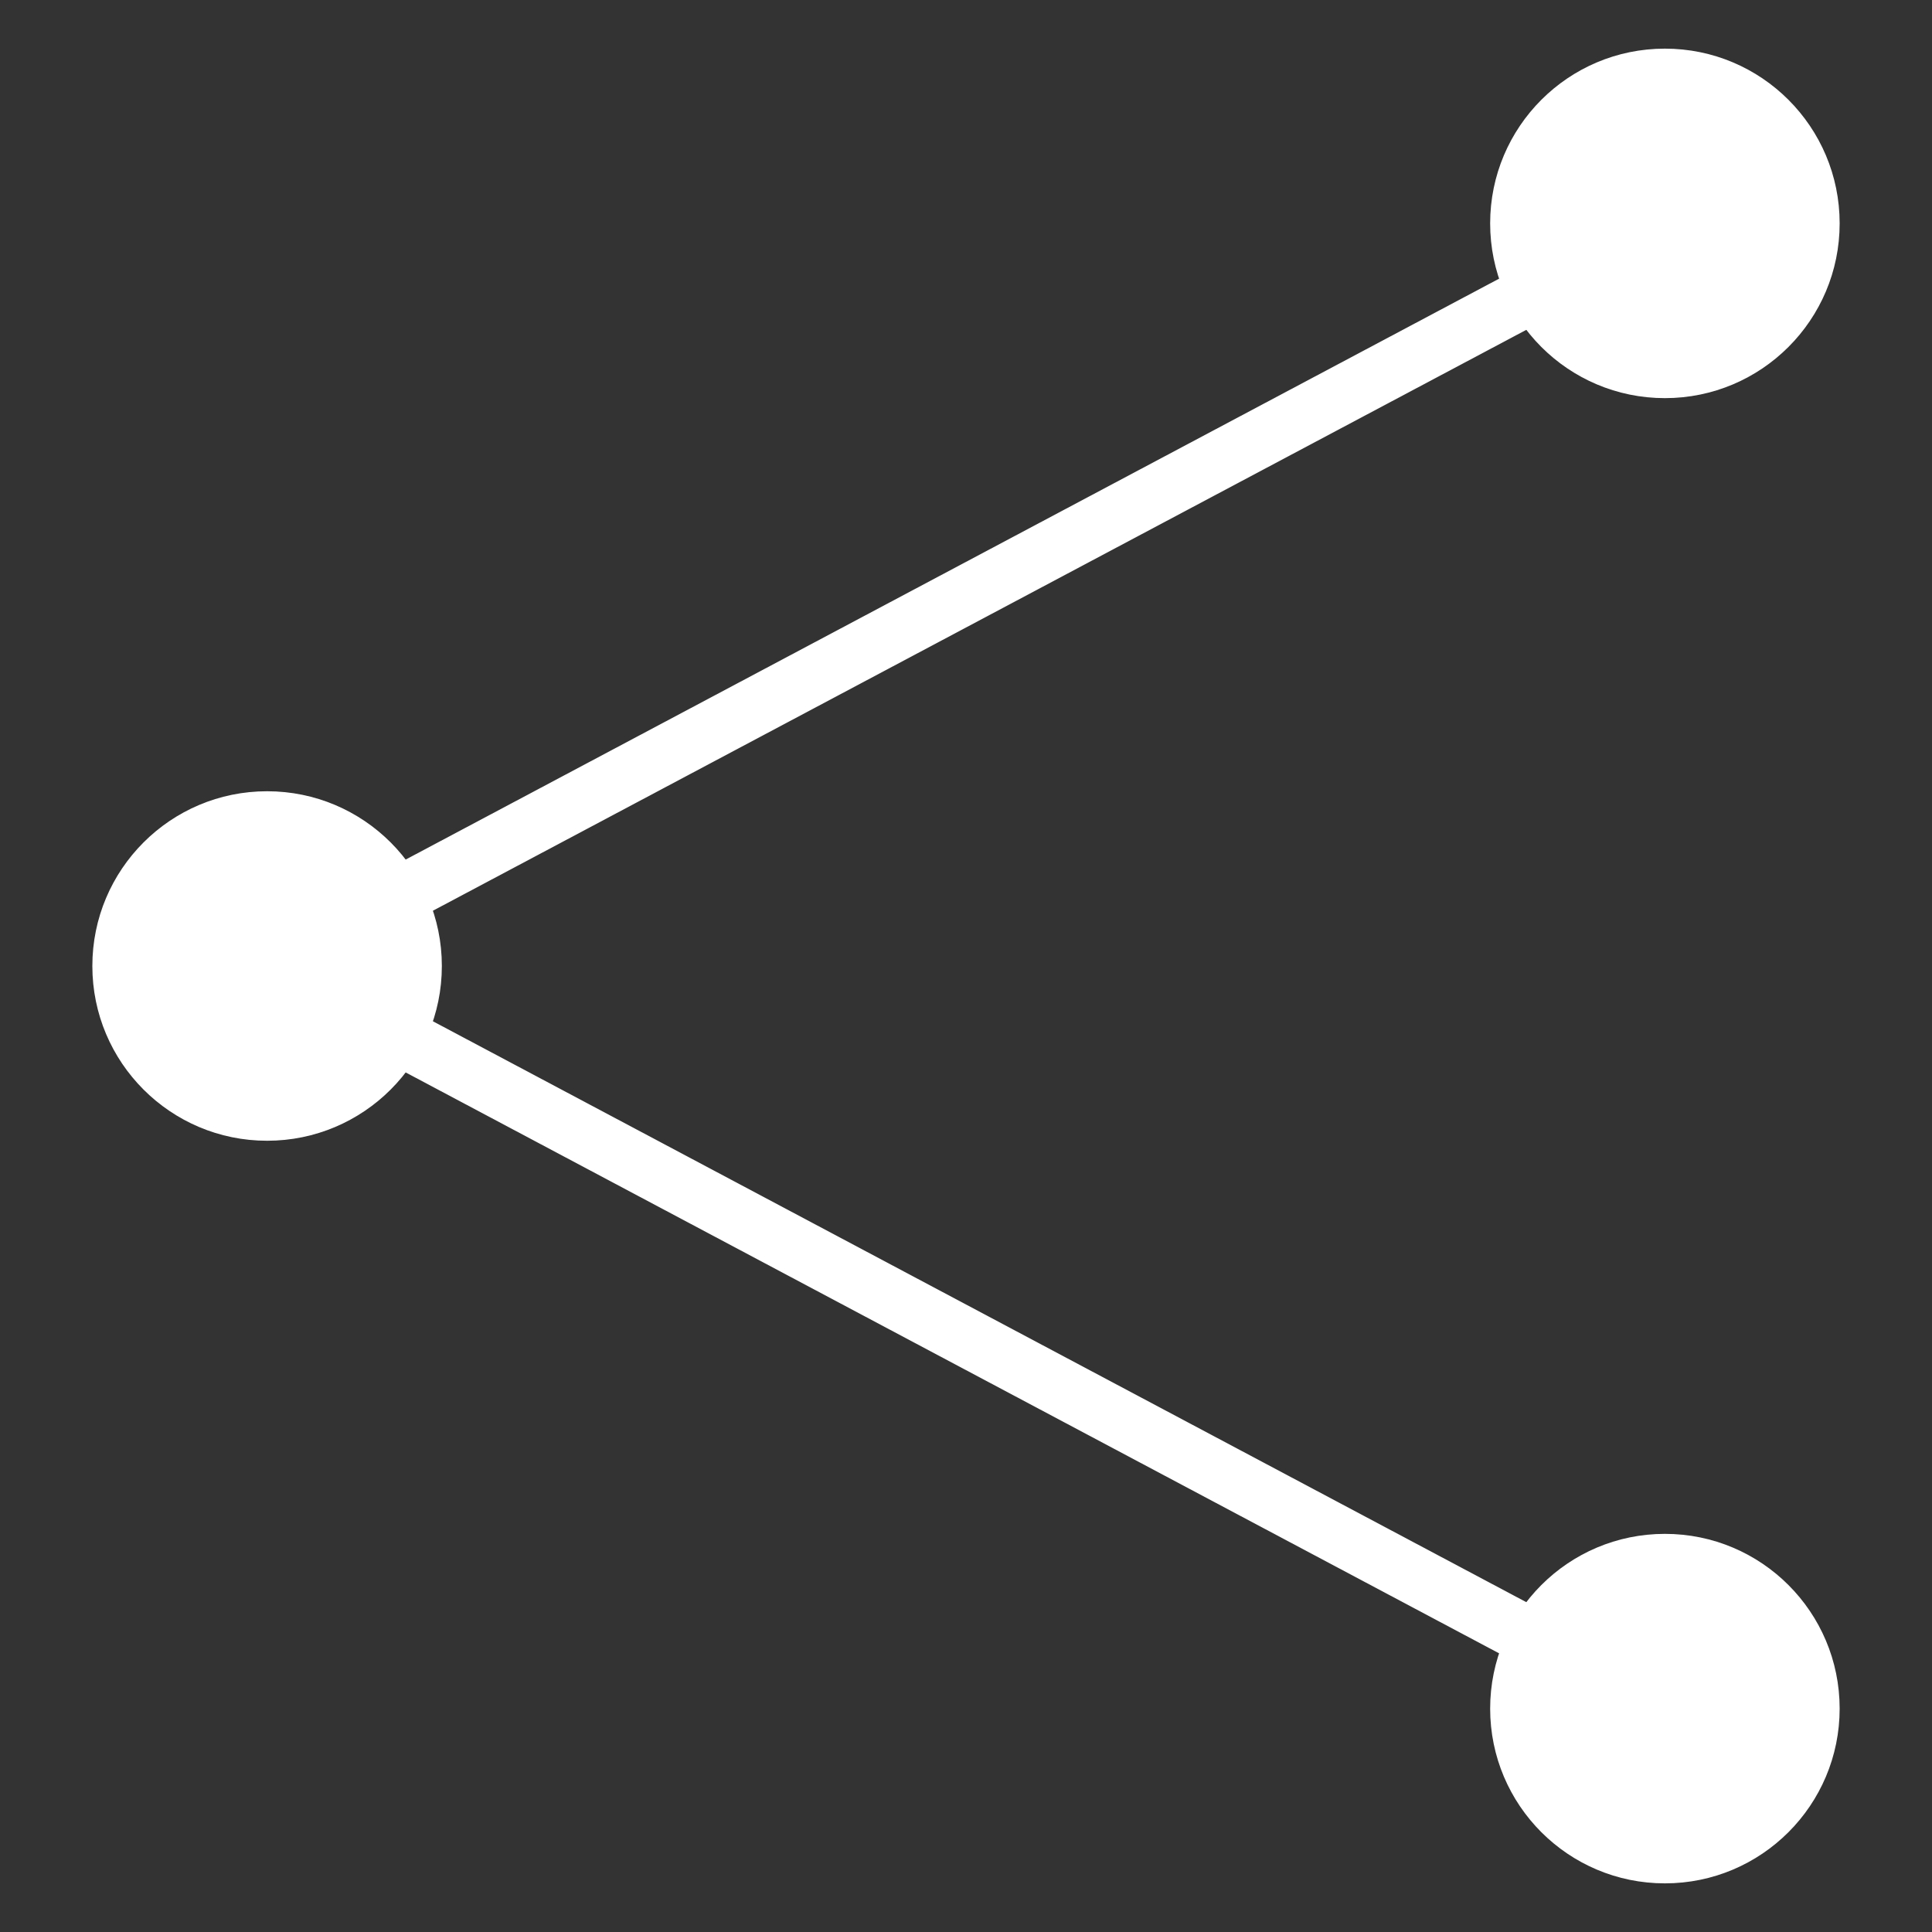 <svg xmlns="http://www.w3.org/2000/svg" viewBox="0 0 40 40"><rect x="0" y="0" width="40" height="40" fill="#333333" stroke="none"/><g id="E844_addressbook_send_contactcard"><line x1="5.53" y1="20" x2="34.47" y2="4.625" fill="none" stroke="#fff" stroke-miterlimit="10" stroke-width="1.2"/><circle cx="34.47" cy="4.625" r="3.618" fill="#fff"/><circle cx="5.53" cy="20" r="3.618" fill="#fff"/><circle cx="34.47" cy="35.375" r="3.618" fill="#fff"/><line x1="5.53" y1="20" x2="34.47" y2="35.375" fill="none" stroke="#fff" stroke-miterlimit="10" stroke-width="1.2"/></g></svg>